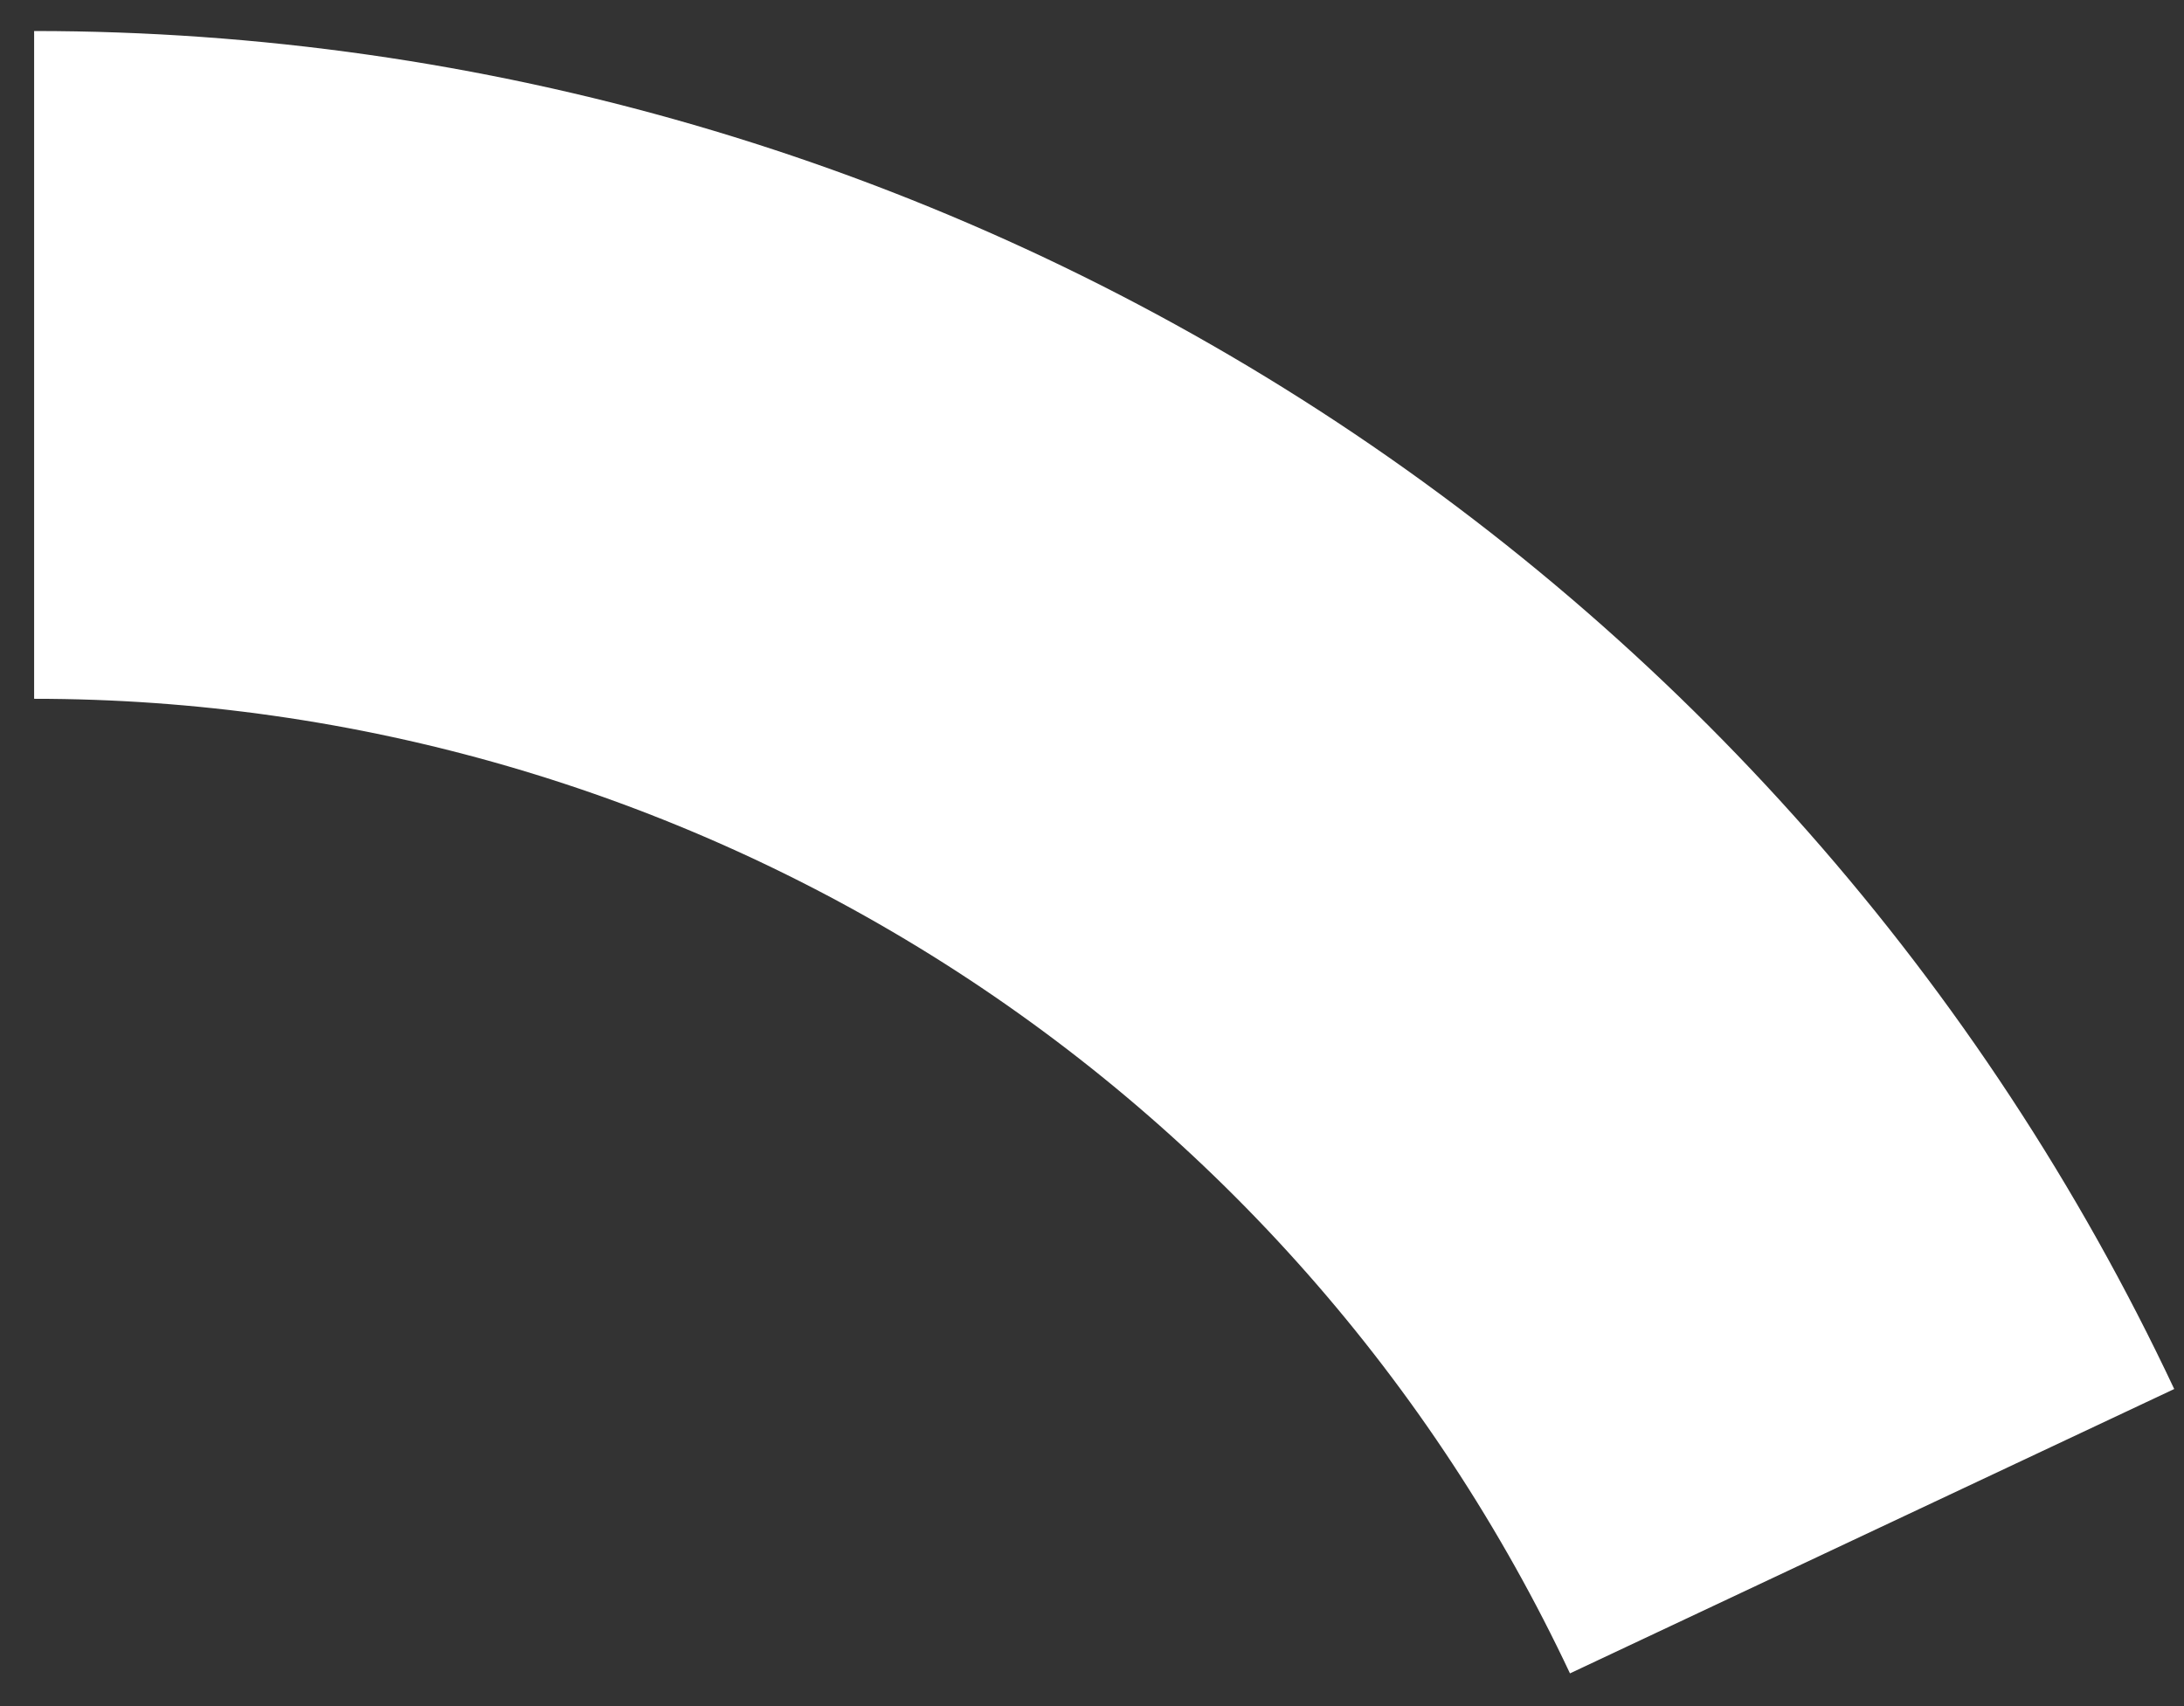 <svg width="32" height="25" viewBox="0 0 32 25" fill="none" xmlns="http://www.w3.org/2000/svg">
<rect x="0" y="0" width="32" height="25" fill="#333333" stroke="none"/>
<path d="M0.5 5.347C6.148 5.347 11.679 6.954 16.448 9.98C21.216 13.006 25.025 17.327 27.43 22.437" stroke="white" stroke-width="9.785"/>
</svg>

